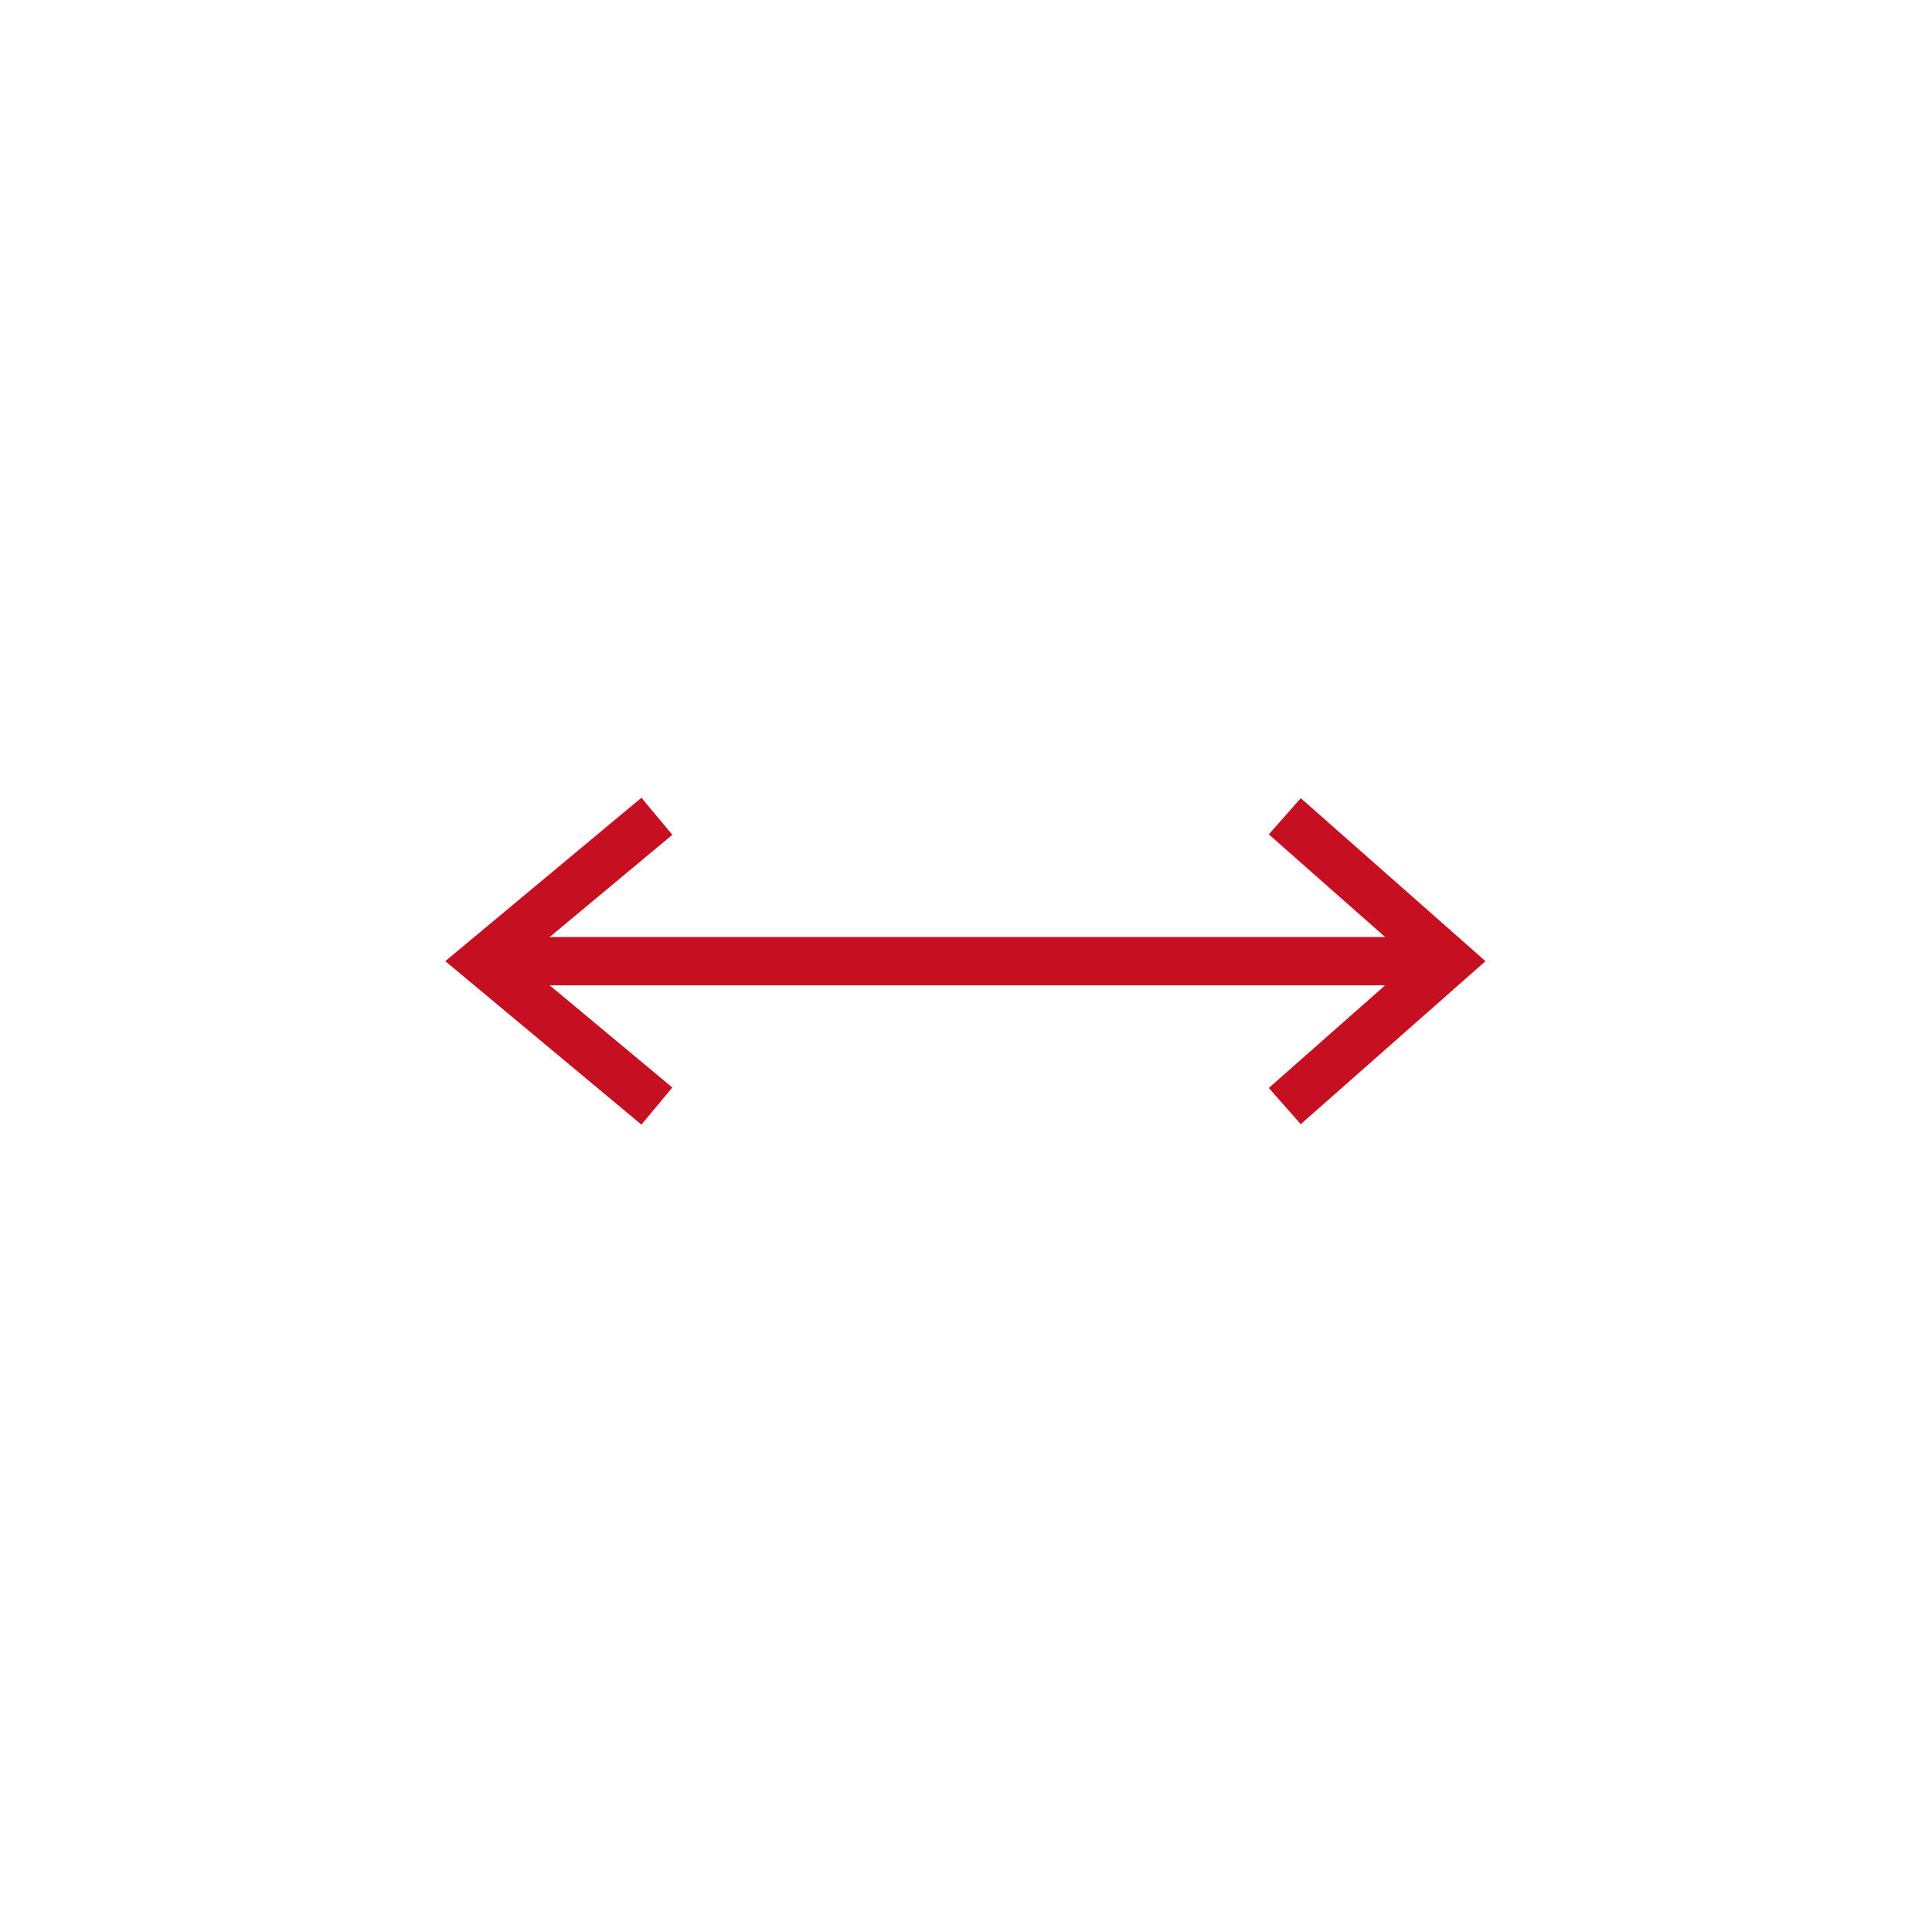 <?xml version="1.0" encoding="utf-8"?>
<!-- Generator: Adobe Illustrator 16.0.0, SVG Export Plug-In . SVG Version: 6.00 Build 0)  -->
<!DOCTYPE svg PUBLIC "-//W3C//DTD SVG 1.1//EN" "http://www.w3.org/Graphics/SVG/1.1/DTD/svg11.dtd">
<svg version="1.1" id="Version_1.0" xmlns="http://www.w3.org/2000/svg" xmlns:xlink="http://www.w3.org/1999/xlink" x="0px" y="0px"
	 width="400px" height="400px" viewBox="0 0 400 400" enable-background="new 0 0 400 400" xml:space="preserve">
<g id="main">
	<line fill="none" stroke="#C61021" stroke-width="10" x1="100" y1="199" x2="300" y2="199"/>
	<polyline fill="none" stroke="#C61021" stroke-width="10" points="136,169 100,199 136,229 	"/>
	<polyline fill="none" stroke="#C61021" stroke-width="10" points="266,169 300,199 266,229 	"/>
</g>
</svg>
